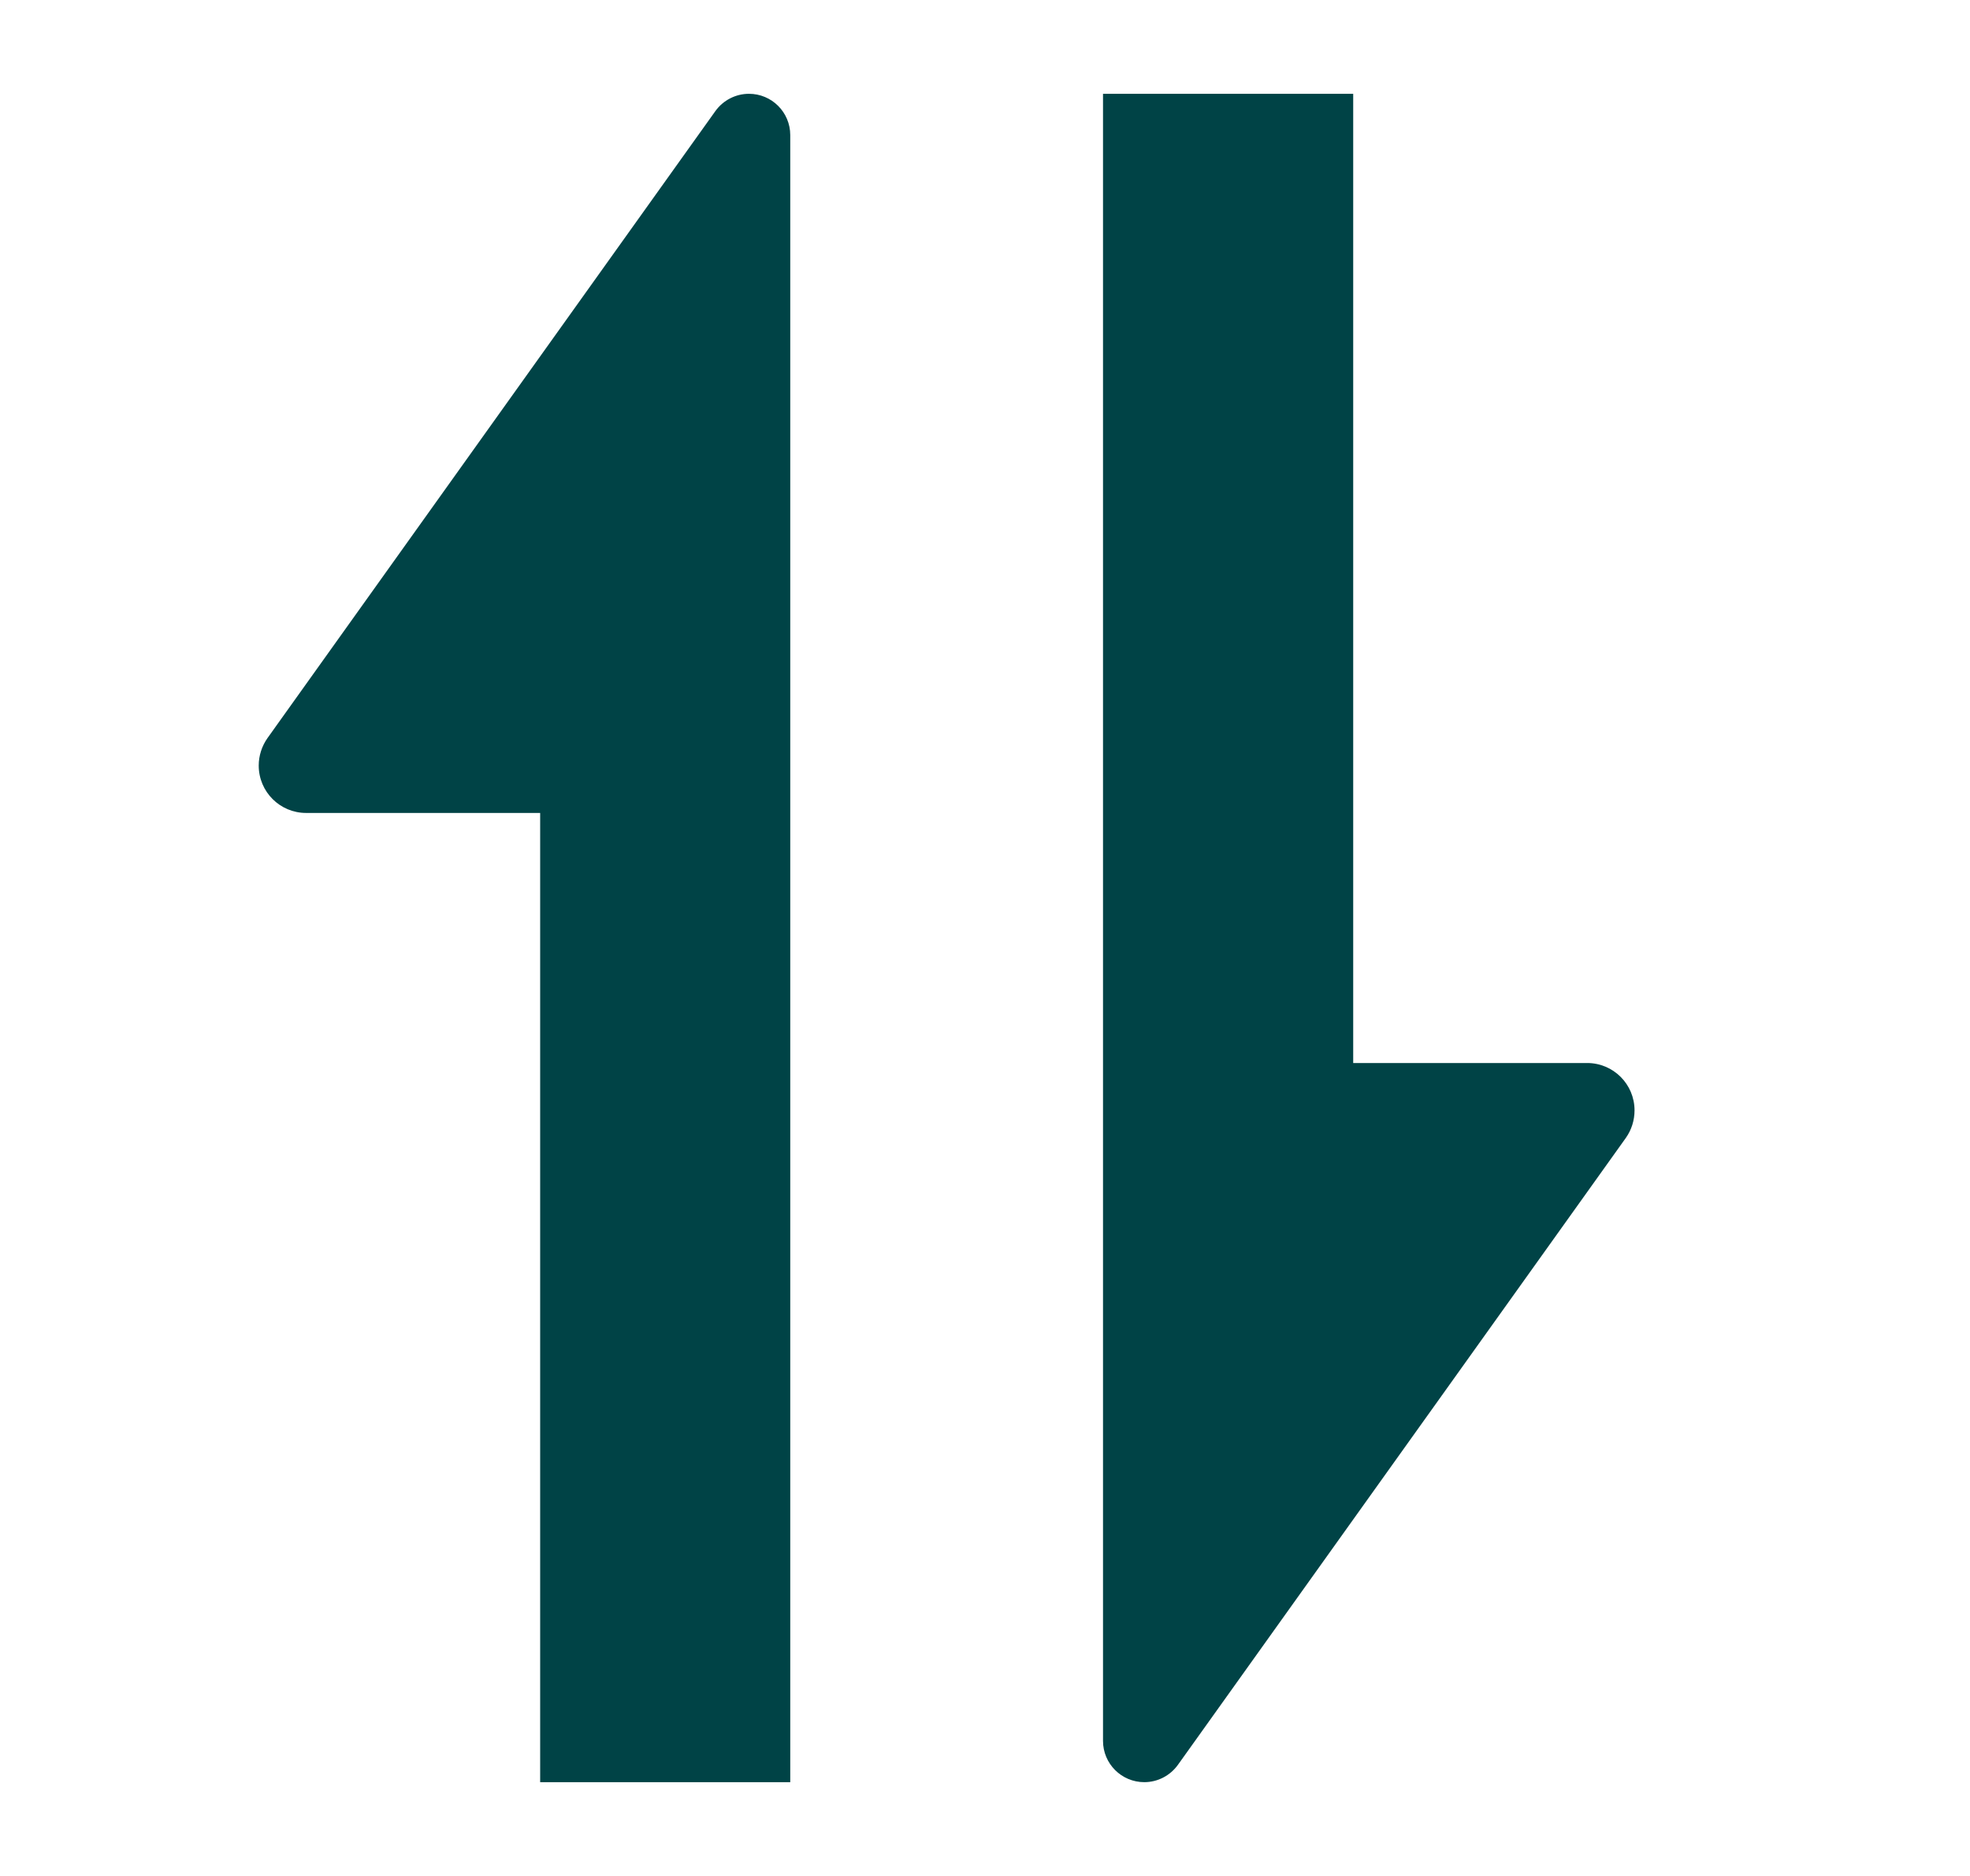 <svg width="21" height="20" viewBox="0 0 21 20" fill="none" xmlns="http://www.w3.org/2000/svg">
<path d="M7.984 1C7.842 1 7.709 1.069 7.626 1.184L2.852 7.868C2.791 7.954 2.758 8.057 2.758 8.162C2.758 8.441 2.984 8.667 3.263 8.667H5.758V19H8.424V1.44C8.424 1.197 8.227 1 7.984 1Z" fill="#004346"/>
<path d="M12.198 19C12.34 19 12.473 18.931 12.556 18.816L17.331 12.132C17.392 12.046 17.424 11.943 17.424 11.838C17.424 11.559 17.198 11.333 16.919 11.333H14.425V1H11.758V18.56C11.758 18.803 11.955 19 12.198 19Z" fill="#004346"/>
</svg>
